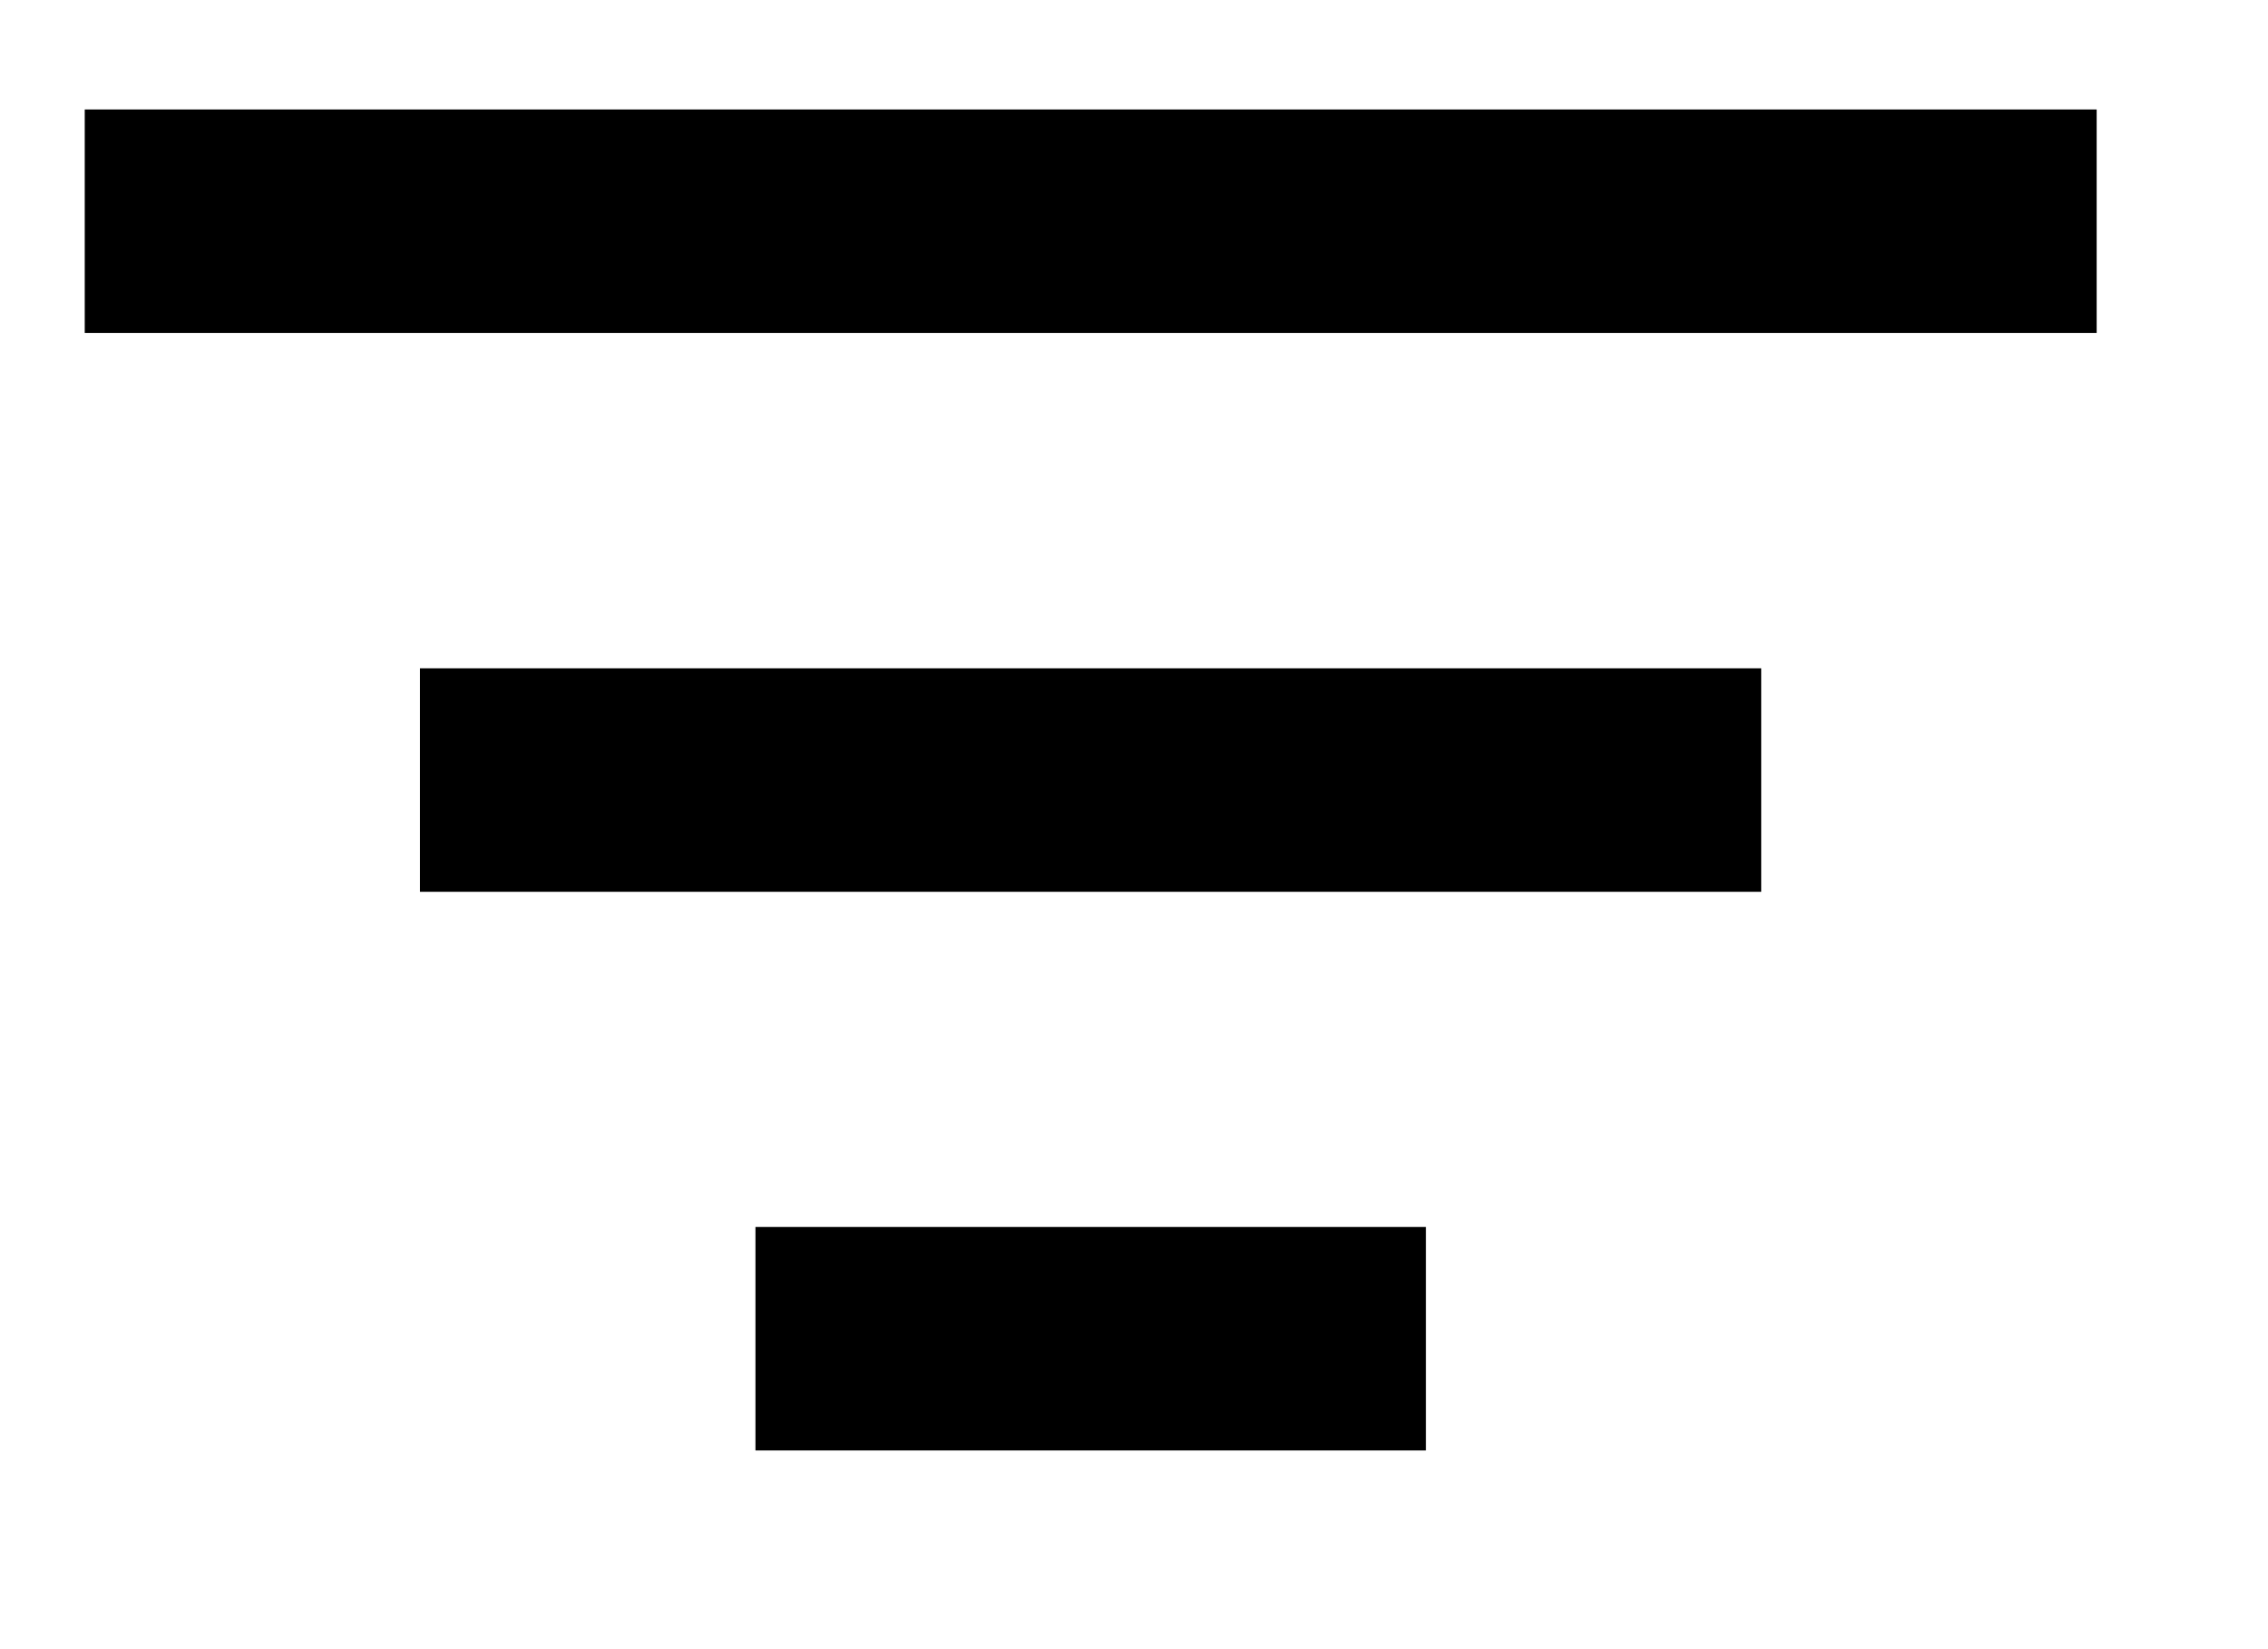 <svg width="11" height="8" viewBox="0 0 11 8" fill="none" xmlns="http://www.w3.org/2000/svg">
<path d="M3.664 7.036H6.916V5.952H3.664V7.036ZM2.037 3.242V4.326H8.542V3.242H2.037ZM0.411 0.531V1.615H10.169V0.531H0.411Z" fill="black"/>
</svg>

